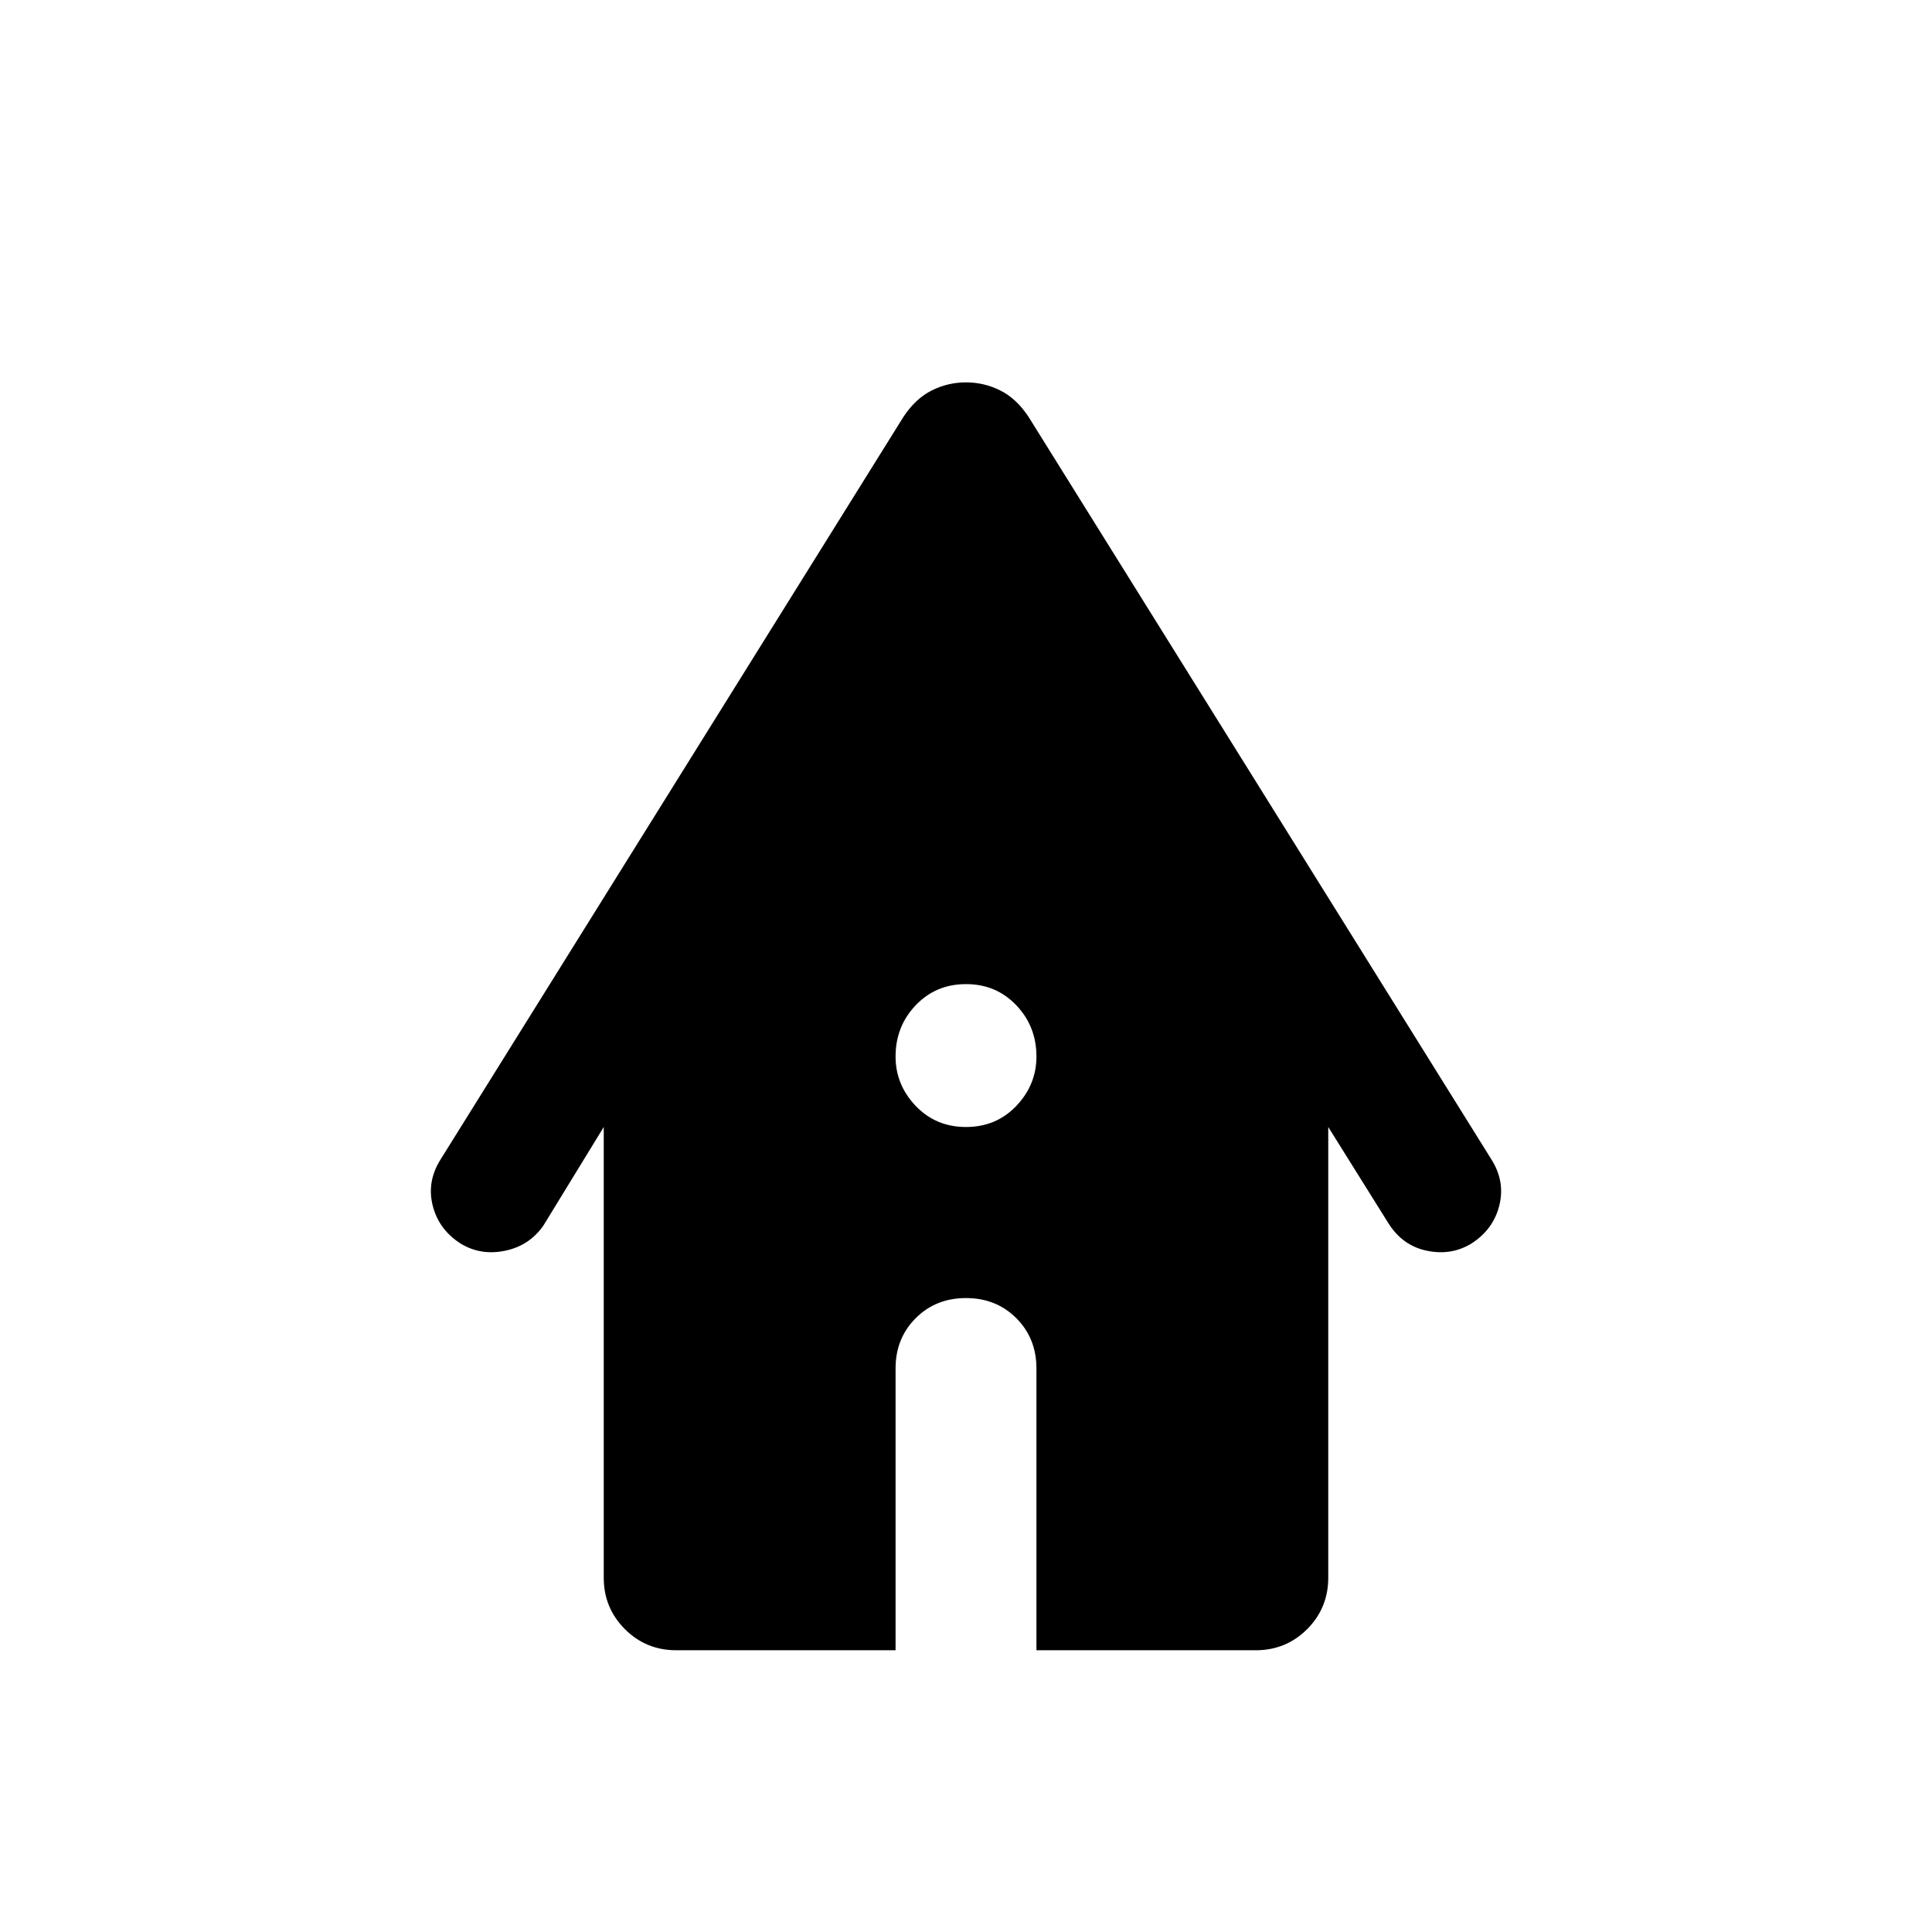 <svg xmlns="http://www.w3.org/2000/svg" height="24" width="24"><path d="M12 14Q12.375 14 12.625 13.738Q12.875 13.475 12.875 13.125Q12.875 12.75 12.625 12.488Q12.375 12.225 12 12.225Q11.625 12.225 11.375 12.488Q11.125 12.75 11.125 13.125Q11.125 13.475 11.375 13.738Q11.625 14 12 14ZM8.4 20.5Q8.025 20.5 7.763 20.238Q7.5 19.975 7.5 19.6V14L6.75 15.225Q6.575 15.475 6.275 15.537Q5.975 15.6 5.725 15.45Q5.45 15.275 5.375 14.975Q5.3 14.675 5.475 14.4L11.225 5.175Q11.375 4.95 11.575 4.85Q11.775 4.75 12 4.75Q12.225 4.75 12.425 4.85Q12.625 4.95 12.775 5.175L18.525 14.4Q18.7 14.675 18.625 14.975Q18.55 15.275 18.275 15.45Q18.025 15.6 17.725 15.537Q17.425 15.475 17.25 15.2L16.5 14V19.6Q16.5 19.975 16.238 20.238Q15.975 20.5 15.6 20.5H12.875V17Q12.875 16.625 12.625 16.375Q12.375 16.125 12 16.125Q11.625 16.125 11.375 16.375Q11.125 16.625 11.125 17V20.5Z"/></svg>